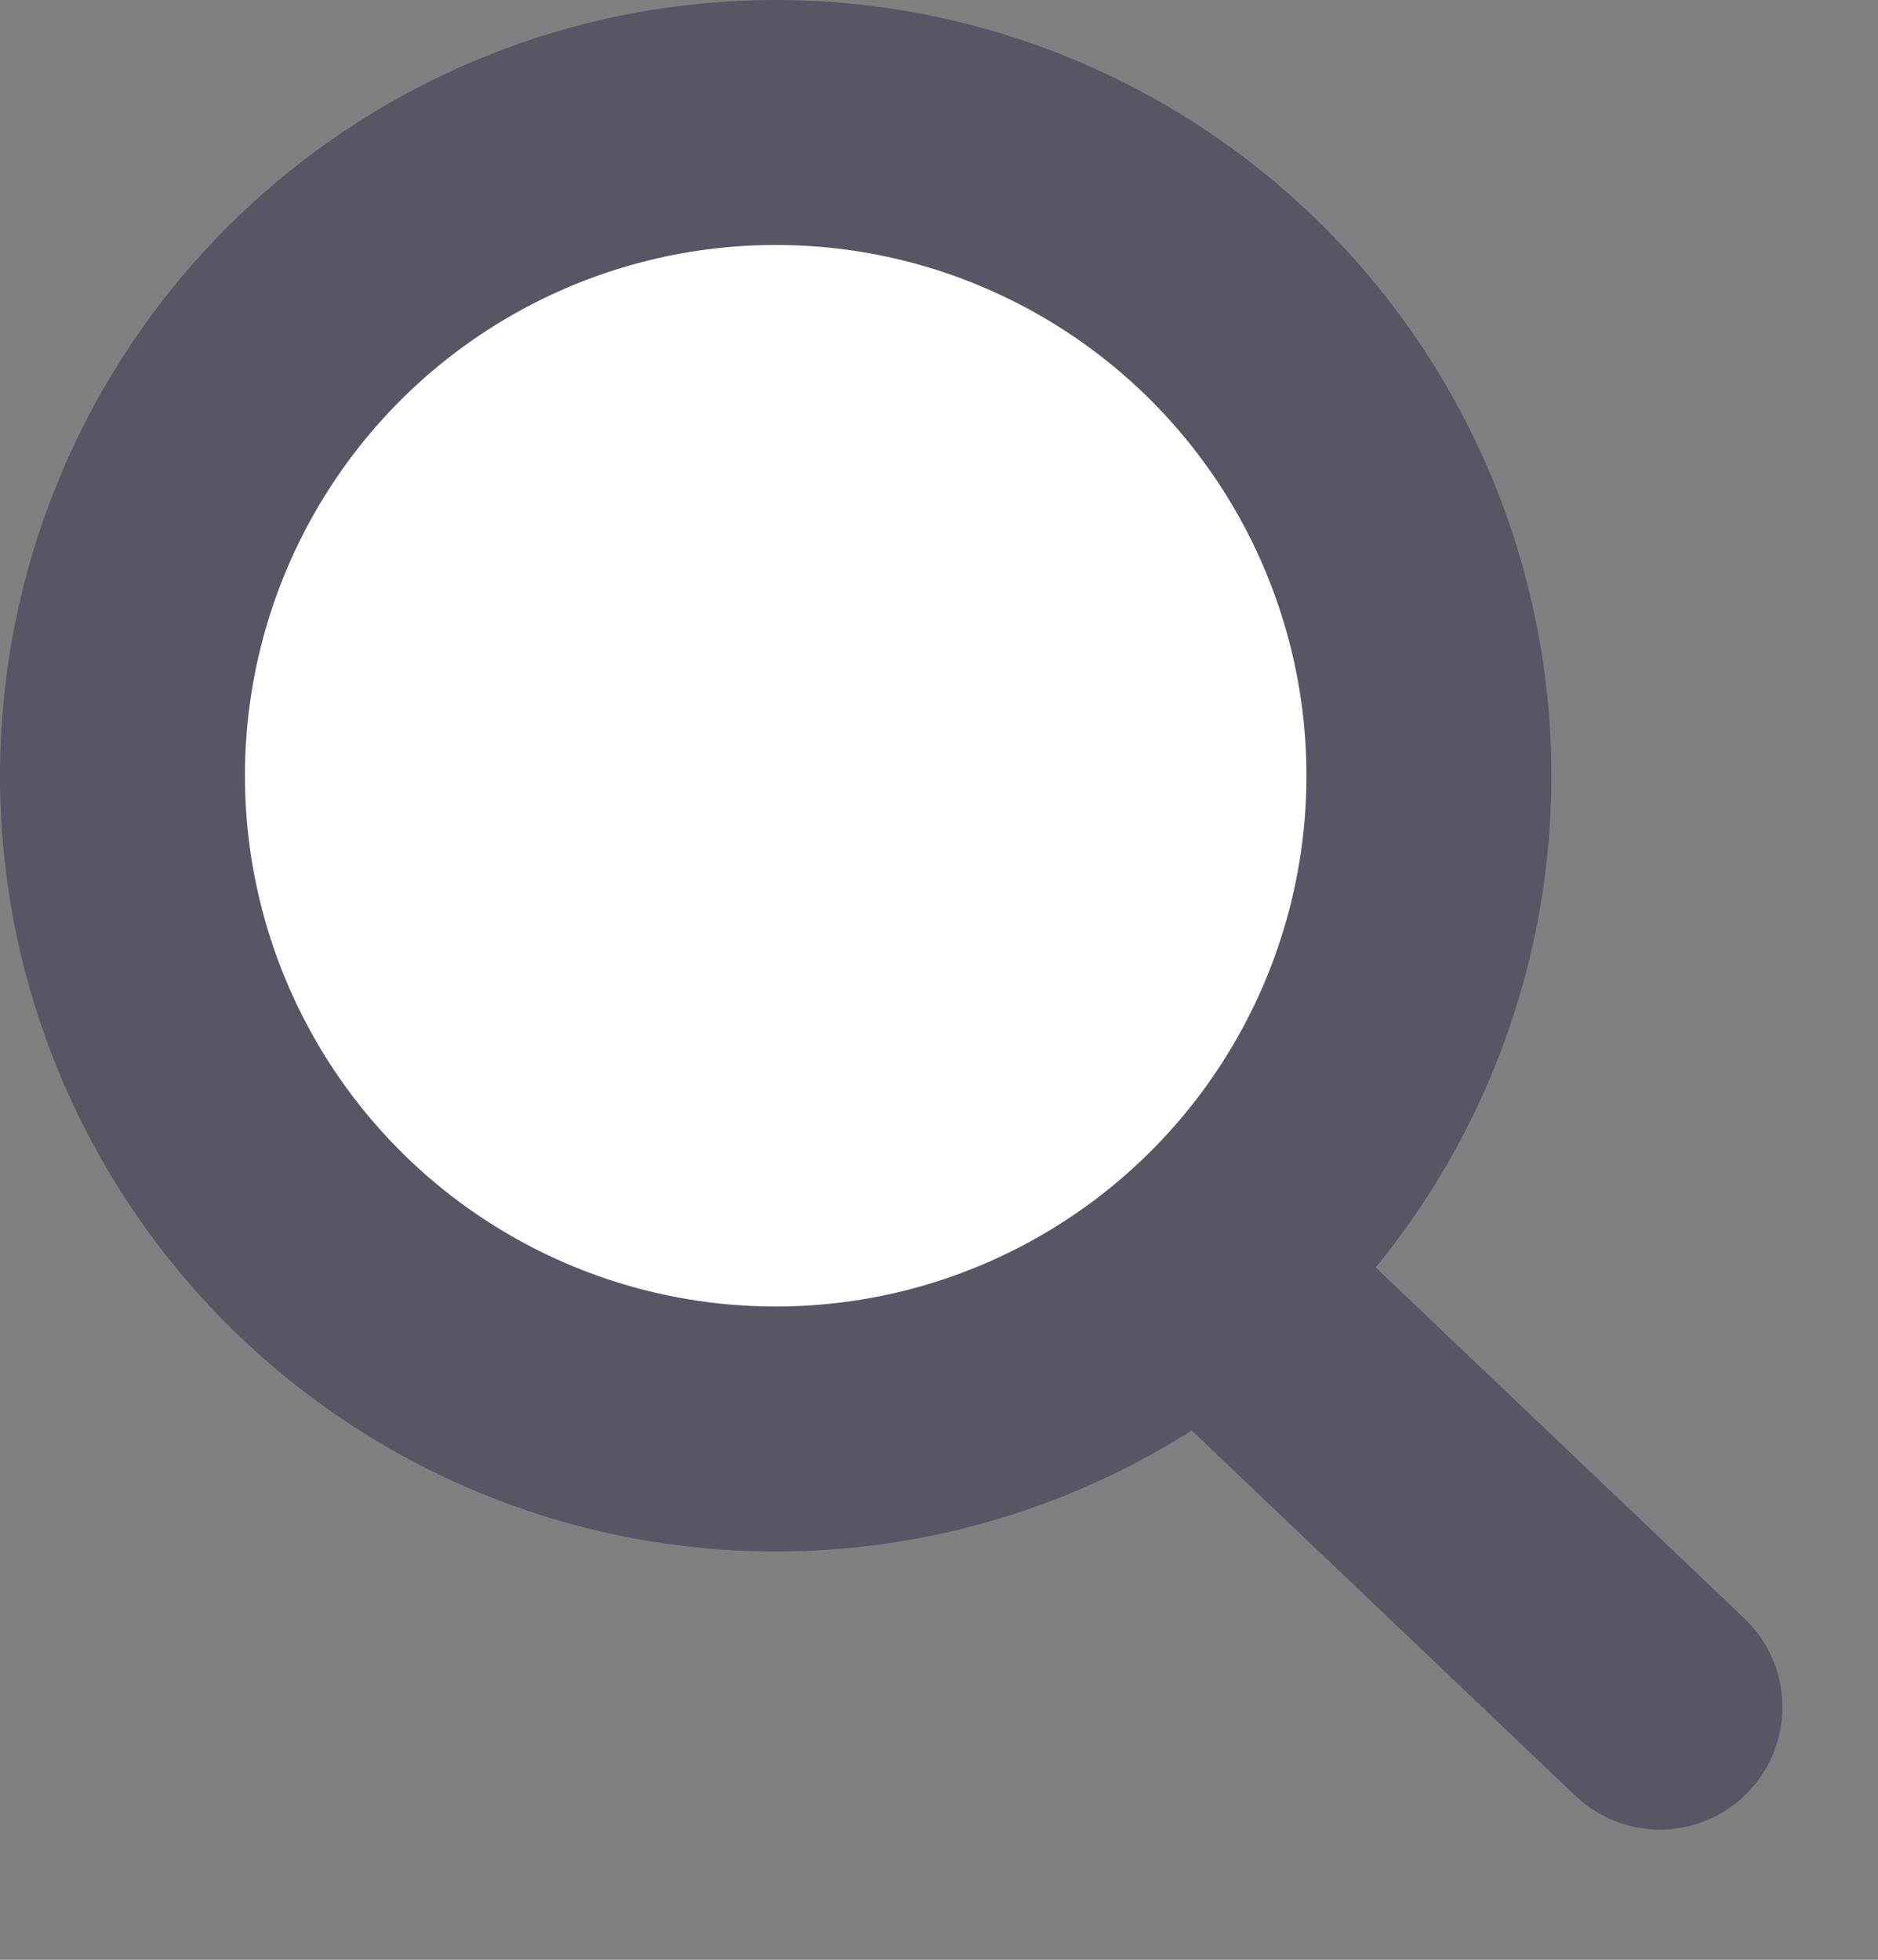 <svg width="23" height="24" viewBox="0 0 23 24" fill="none" xmlns="http://www.w3.org/2000/svg">
<rect x="0" y="0" width="23" height="24" fill="#808080" stroke="none"/>
<circle cx="9.5" cy="9.5" r="8" fill="white" stroke="#595565" stroke-width="3"/>
<line x1="15.121" y1="15.948" x2="20.329" y2="20.906" stroke="#595565" stroke-width="3" stroke-linecap="round"/>
</svg>
